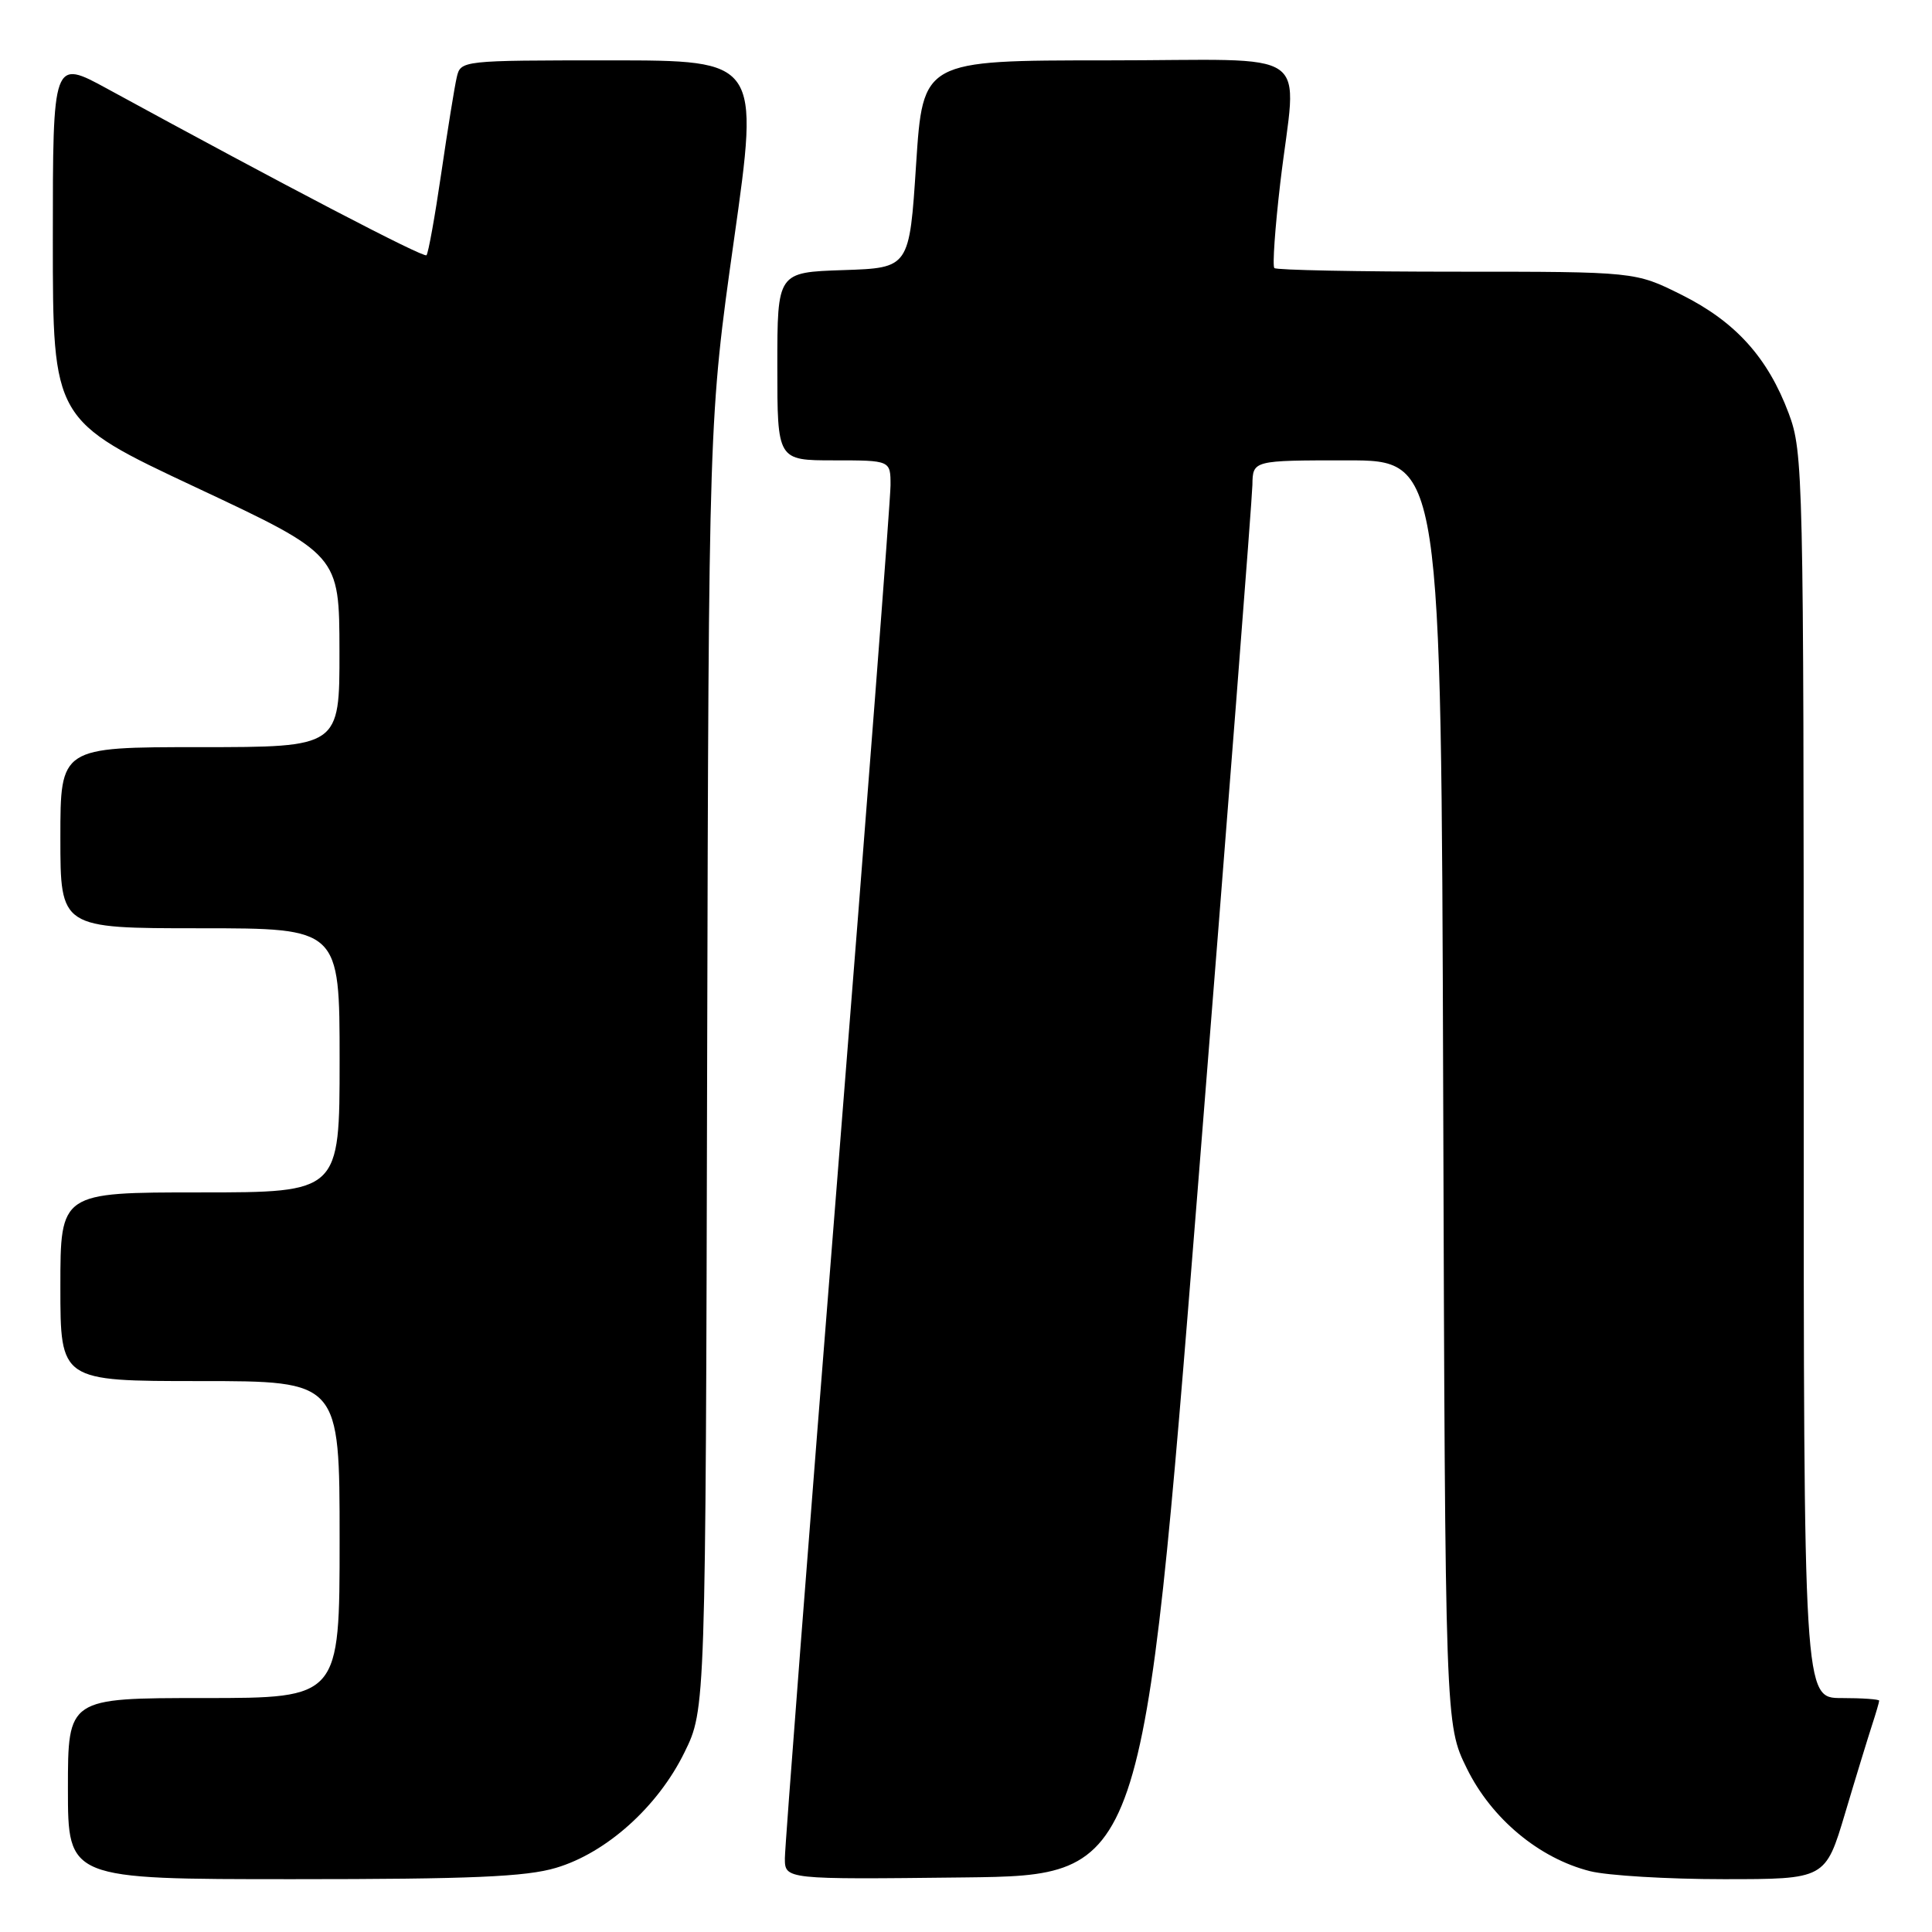 <?xml version="1.0" encoding="UTF-8" standalone="no"?>
<!DOCTYPE svg PUBLIC "-//W3C//DTD SVG 1.1//EN" "http://www.w3.org/Graphics/SVG/1.1/DTD/svg11.dtd" >
<svg xmlns="http://www.w3.org/2000/svg" xmlns:xlink="http://www.w3.org/1999/xlink" version="1.1" viewBox="0 0 256 256">
 <g >
 <path fill="currentColor"
d=" M 73.67 247.50 C 80.35 245.52 87.17 239.40 90.69 232.21 C 93.50 226.50 93.50 226.50 93.70 141.00 C 93.91 55.50 93.91 55.50 97.26 31.75 C 100.62 8.00 100.62 8.00 80.83 8.00 C 61.13 8.00 61.04 8.01 60.52 10.25 C 60.23 11.49 59.31 17.20 58.47 22.95 C 57.63 28.69 56.75 33.59 56.51 33.82 C 56.14 34.20 37.71 24.58 14.25 11.78 C 7.00 7.82 7.00 7.82 7.00 31.75 C 7.00 55.69 7.00 55.69 25.98 64.59 C 44.96 73.50 44.96 73.50 44.98 86.25 C 45.00 99.00 45.00 99.00 26.50 99.00 C 8.00 99.00 8.00 99.00 8.00 111.00 C 8.00 123.00 8.00 123.00 26.50 123.00 C 45.00 123.00 45.00 123.00 45.00 140.50 C 45.00 158.00 45.00 158.00 26.50 158.00 C 8.00 158.00 8.00 158.00 8.00 170.50 C 8.00 183.00 8.00 183.00 26.50 183.00 C 45.00 183.00 45.00 183.00 45.00 204.00 C 45.00 225.00 45.00 225.00 27.00 225.00 C 9.00 225.00 9.00 225.00 9.00 237.00 C 9.00 249.00 9.00 249.00 38.82 249.00 C 62.37 249.00 69.70 248.69 73.67 247.50 Z  M 158.67 158.00 C 162.64 108.22 165.92 66.04 165.95 64.25 C 166.00 61.00 166.00 61.00 178.48 61.00 C 190.96 61.00 190.96 61.00 191.23 144.75 C 191.50 228.50 191.50 228.50 194.36 234.32 C 197.62 240.97 203.94 246.24 210.69 247.94 C 213.00 248.52 220.96 249.00 228.38 249.00 C 241.88 249.00 241.88 249.00 244.49 240.25 C 245.92 235.44 247.53 230.20 248.05 228.60 C 248.57 227.01 249.00 225.54 249.00 225.35 C 249.00 225.16 246.75 225.00 244.00 225.00 C 239.00 225.00 239.00 225.00 239.00 142.54 C 239.00 62.80 238.93 59.90 237.02 54.79 C 234.24 47.37 229.97 42.64 222.83 39.07 C 216.68 36.00 216.68 36.00 193.01 36.00 C 179.99 36.00 169.12 35.79 168.86 35.52 C 168.59 35.26 168.95 30.20 169.64 24.27 C 171.80 5.89 174.78 8.00 146.64 8.00 C 122.29 8.00 122.29 8.00 121.39 21.75 C 120.50 35.50 120.50 35.50 111.75 35.79 C 103.00 36.08 103.00 36.08 103.00 48.54 C 103.00 61.00 103.00 61.00 110.50 61.00 C 118.00 61.00 118.00 61.00 118.00 64.30 C 118.00 66.12 114.85 107.16 111.00 155.50 C 107.15 203.84 104.00 244.67 104.00 246.22 C 104.00 249.04 104.00 249.04 127.72 248.77 C 151.45 248.50 151.45 248.50 158.67 158.00 Z "/>
</g>
</svg>